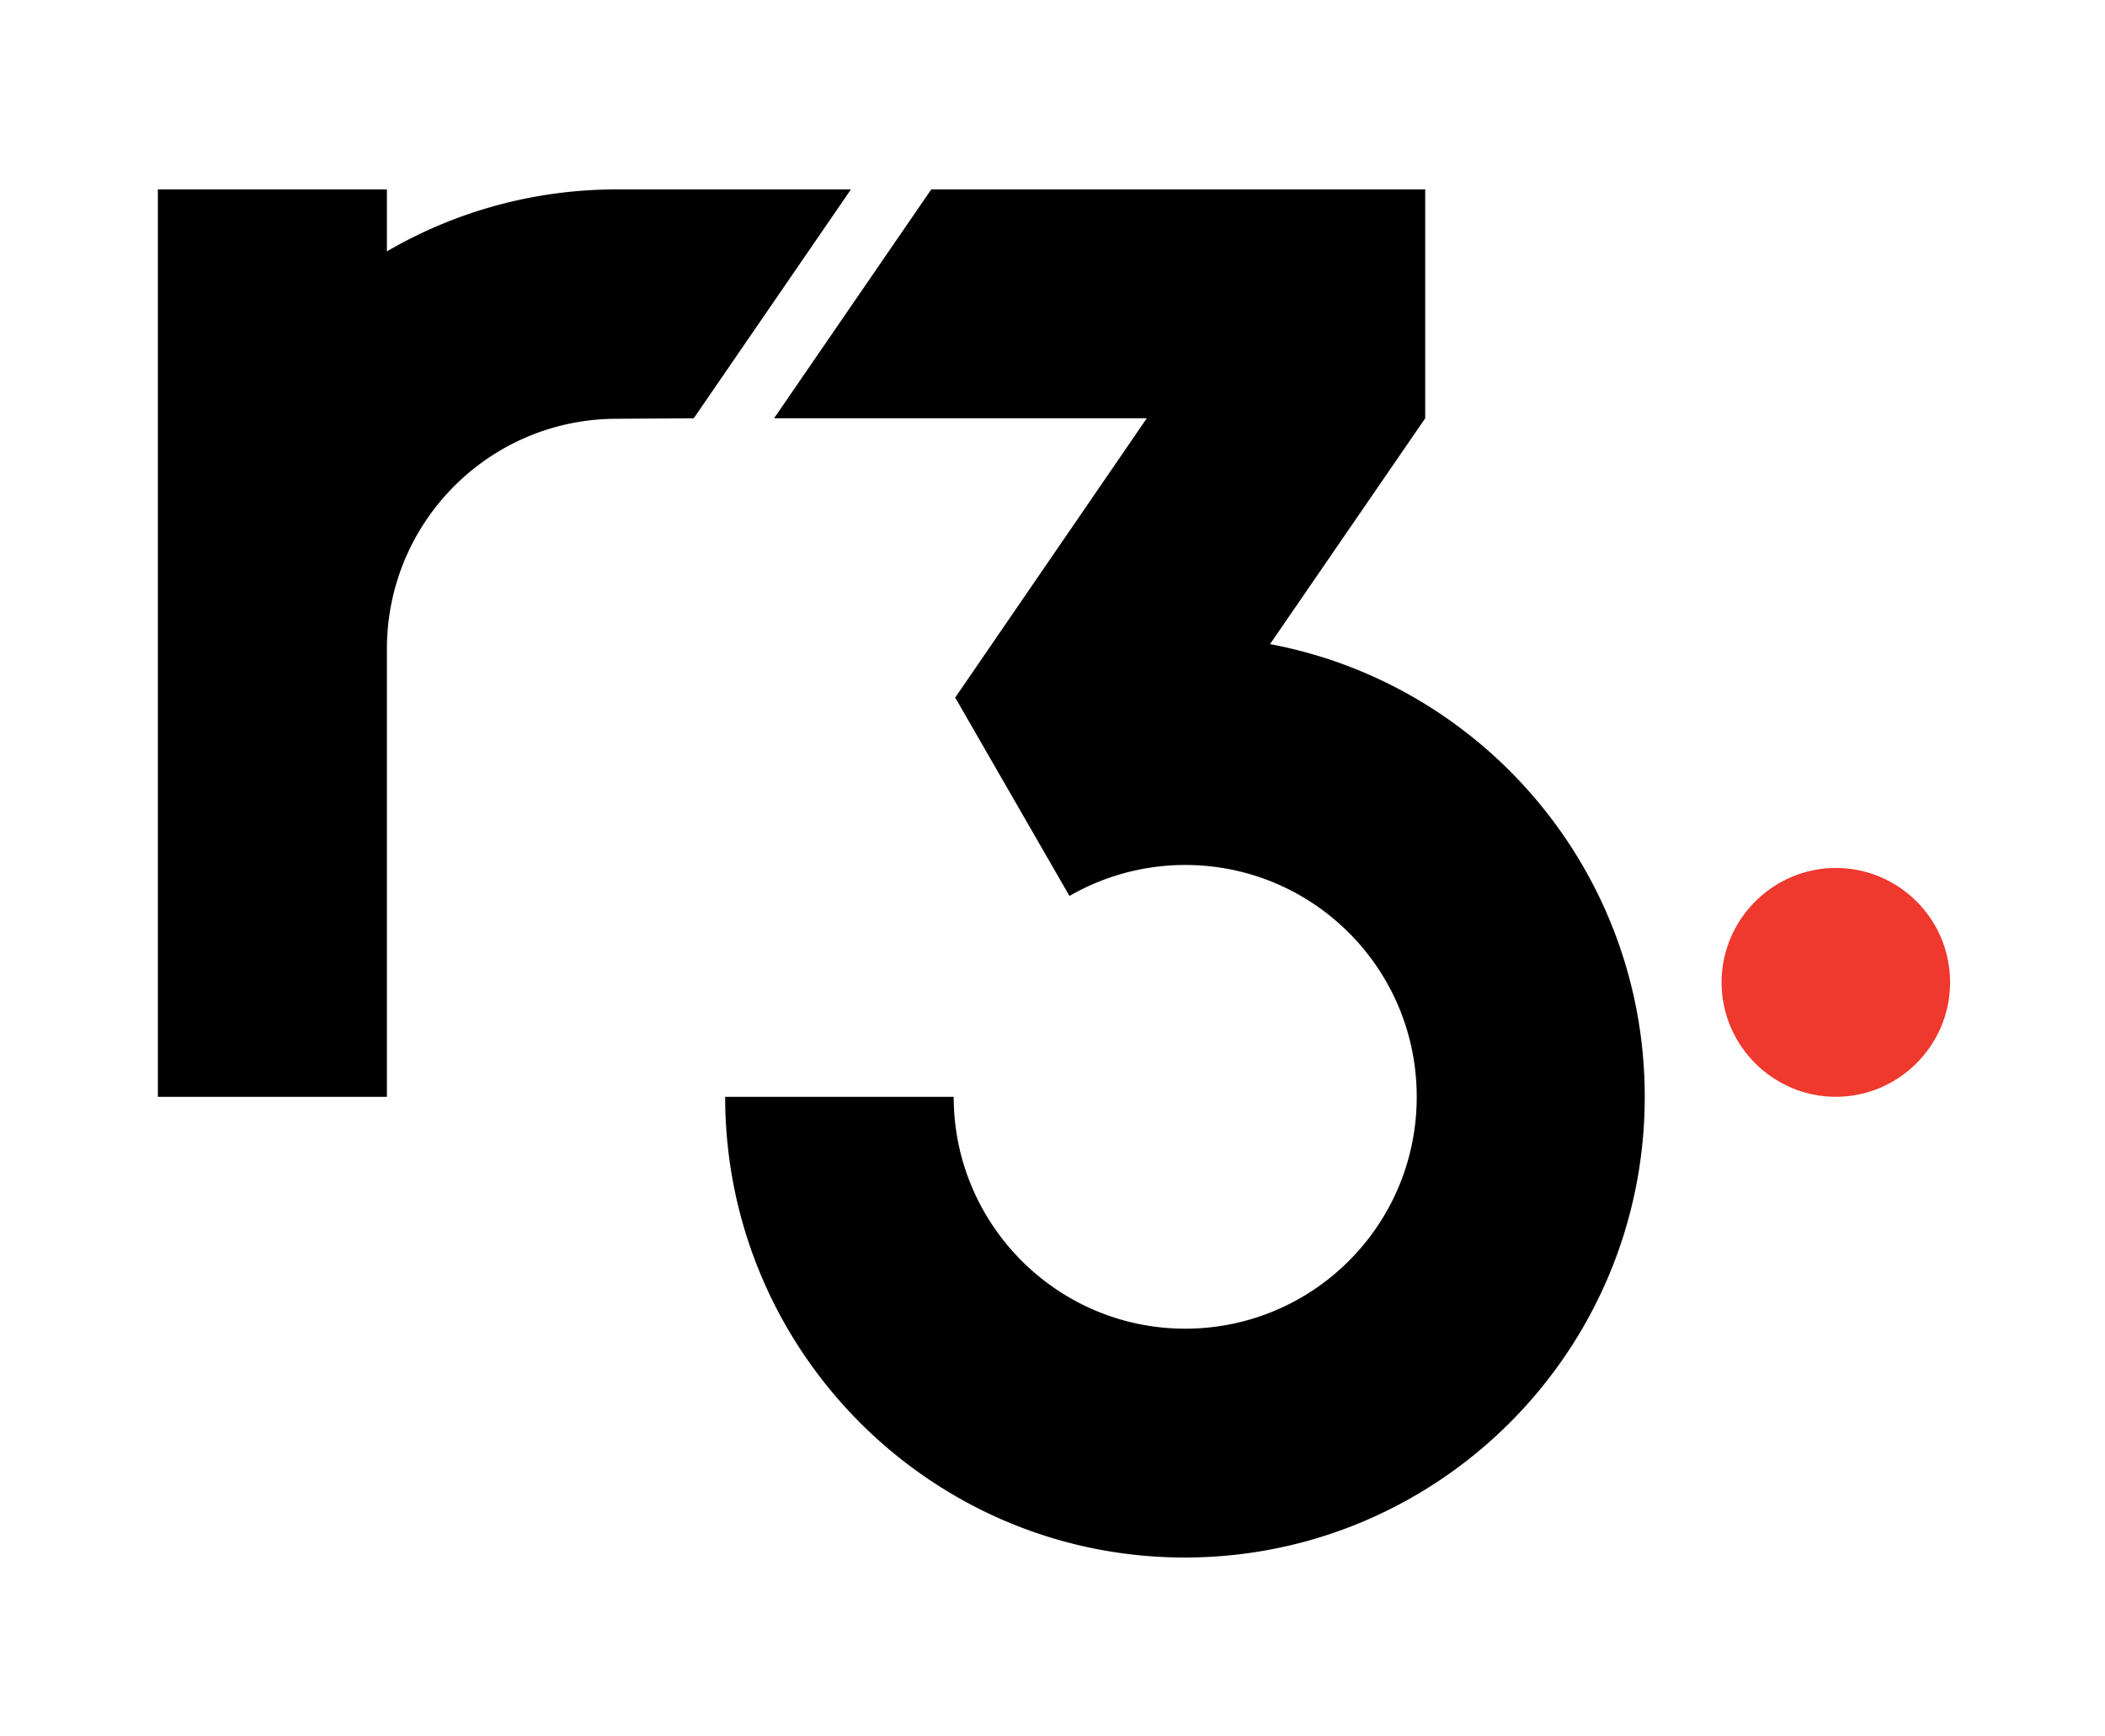 <svg xmlns="http://www.w3.org/2000/svg" fill="none" viewBox="0 0 200 165" width="200" height="165">
  <path fill="#EF382E" d="M185.282 93.35c0 5.982-4.883 10.872-10.856 10.872s-10.856-4.89-10.856-10.872c0-5.983 4.883-10.873 10.856-10.873s10.856 4.843 10.856 10.873z"/>
  <path fill="#000" d="M120.668 61.207l14.743-21.461V18H88.479L73.546 39.746h35.413L90.755 66.287l10.856 18.85a22.004 22.004 0 0110.998-2.944c12.136 0 21.997 9.828 21.997 22.031 0 12.202-9.861 22.03-21.997 22.03s-21.996-9.876-21.996-22.03H68.9C68.9 128.391 88.479 148 112.562 148c24.129 0 43.708-19.609 43.708-43.776 0-21.414-15.359-39.219-35.602-43.017zM58.614 18a43.257 43.257 0 00-21.855 5.887V18H15v86.224h21.76V61.681c0-12.107 9.765-21.888 21.854-21.888l7.3-.047L80.847 18H58.614z"/>
</svg>
